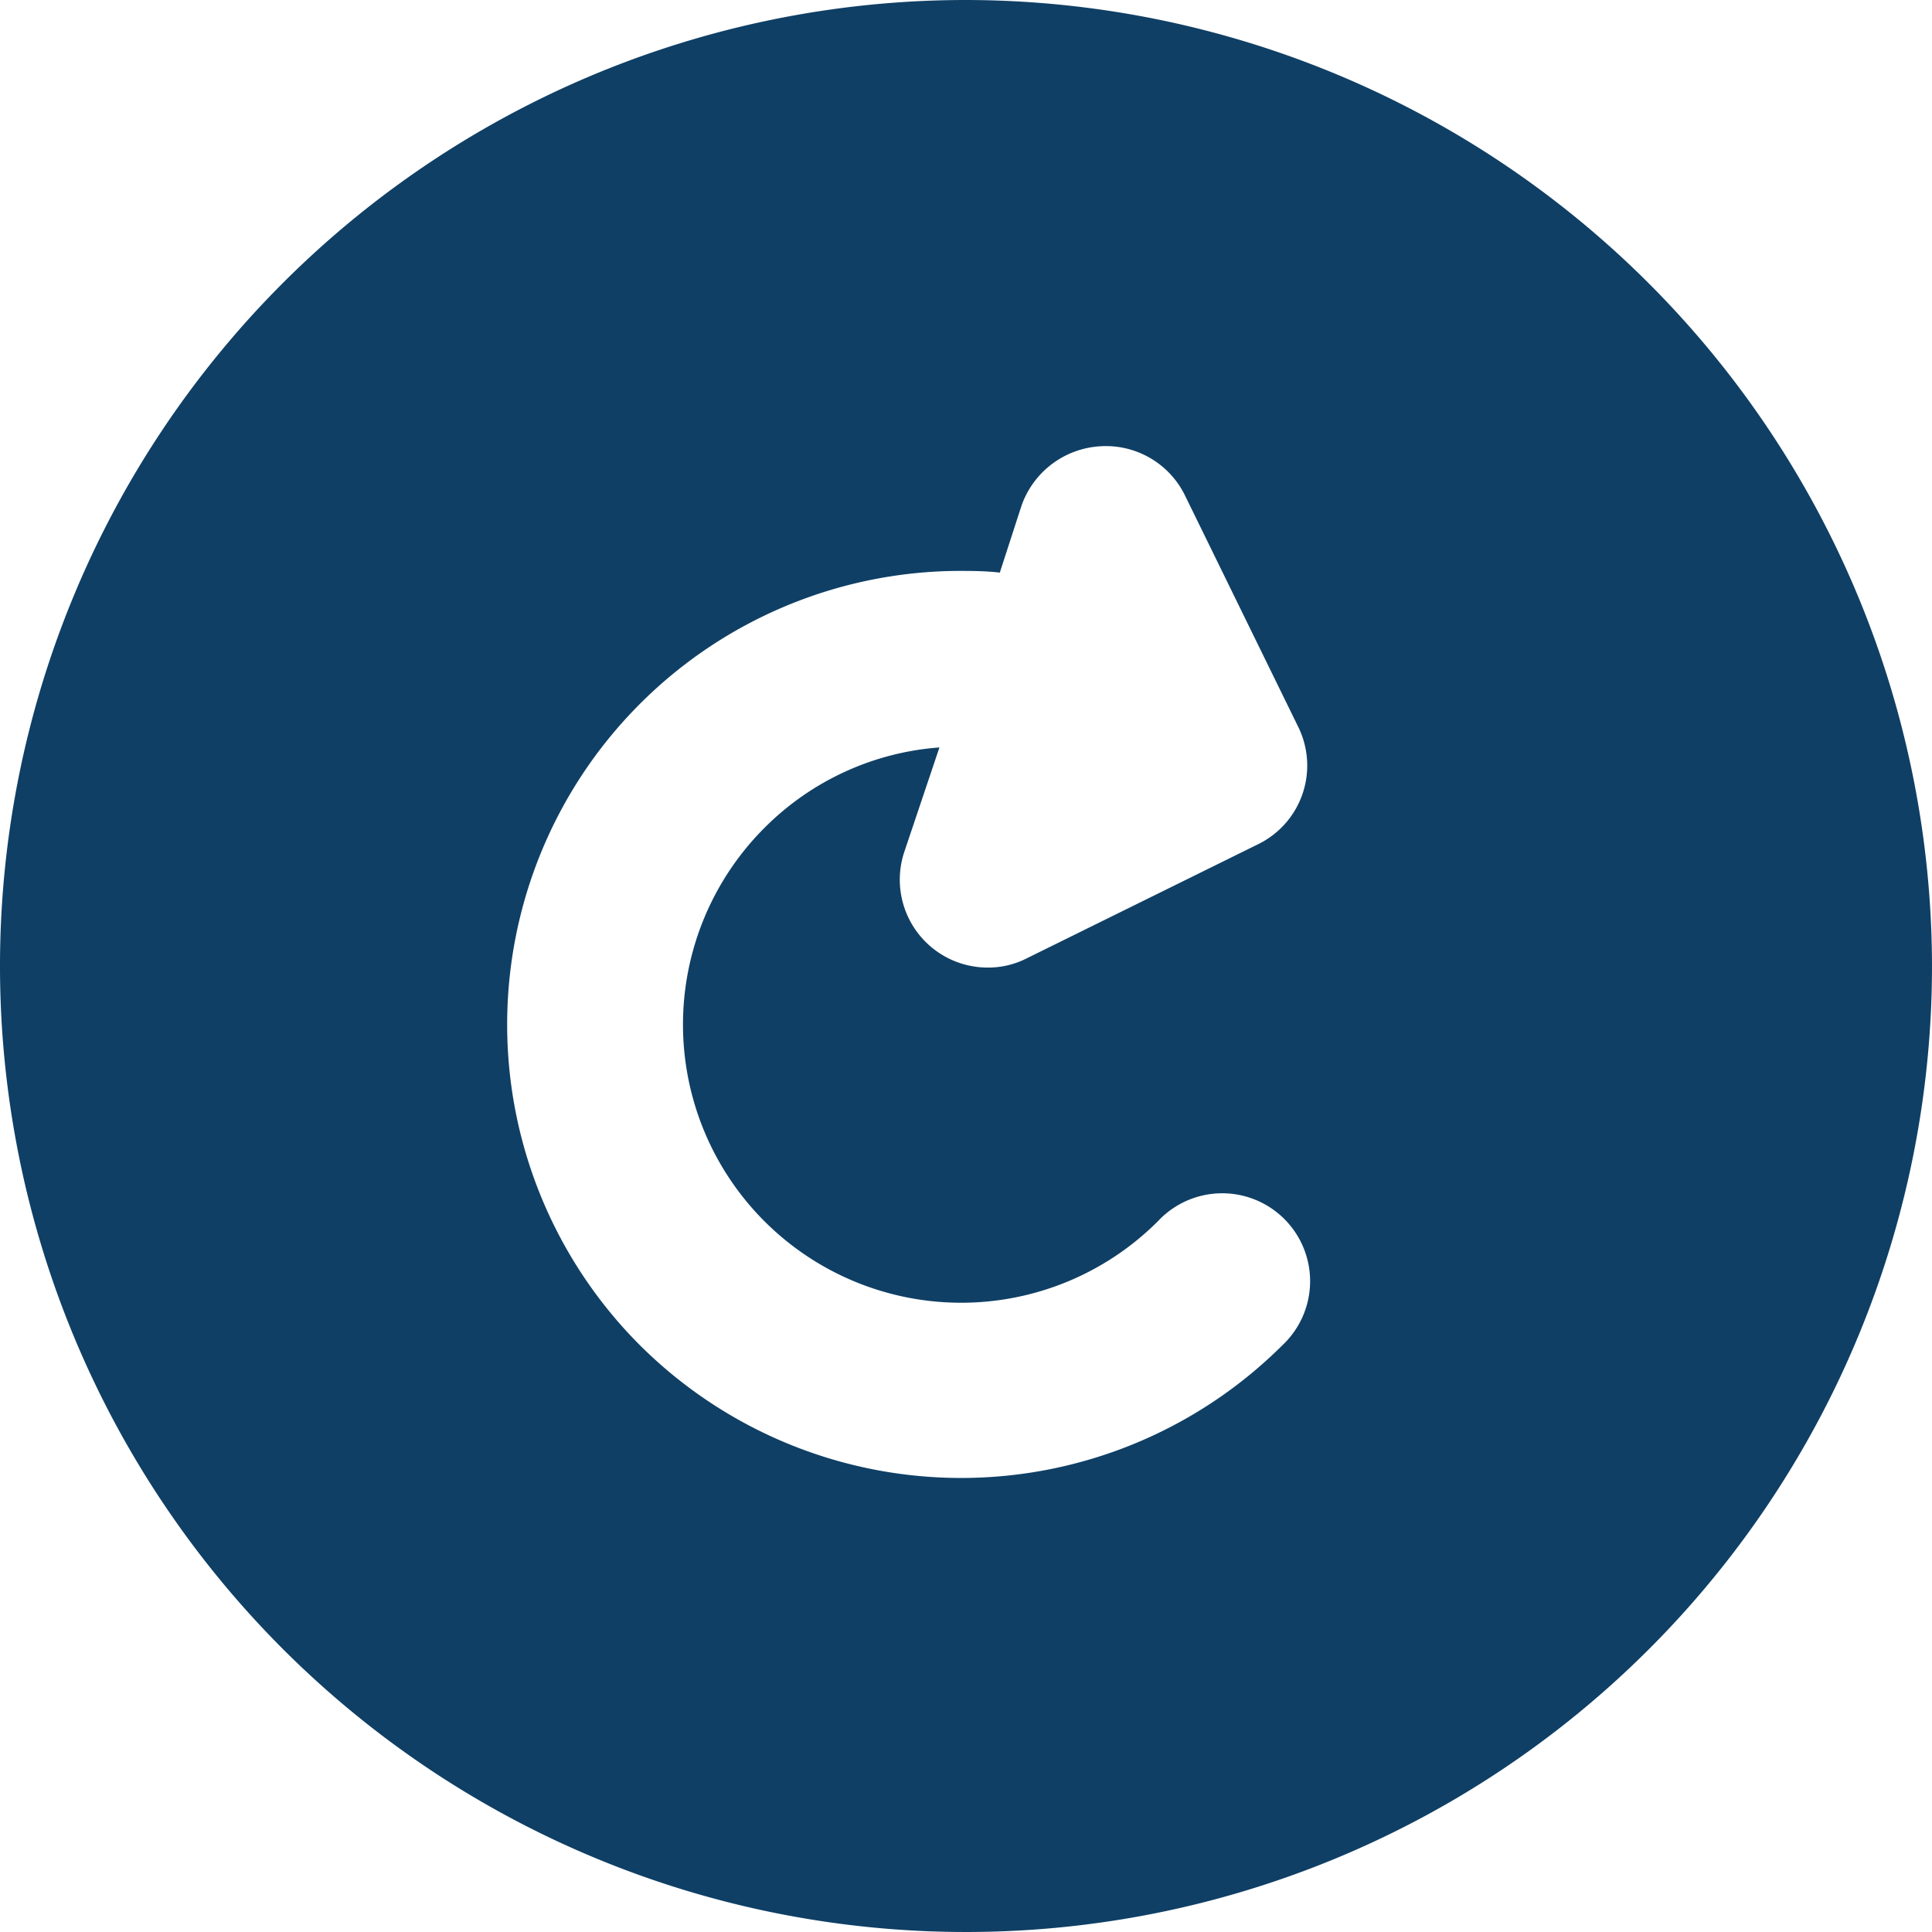 <svg xmlns="http://www.w3.org/2000/svg" width="16" height="16" viewBox="0 0 16 16">
<defs>
    <style>
      .cls-1 {
        fill: #0f3f65;
        fill-rule: evenodd;
      }
    </style>
  </defs>
  <path id="Forma_1" data-name="Forma 1" class="cls-1" d="M1148,947a8,8,0,1,0,8,8A8.01,8.01,0,0,0,1148,947Zm-1.67,6.857a2.3,2.3,0,0,0,3.26,3.256,0.728,0.728,0,1,1,1.03,1.028,3.769,3.769,0,0,1-5.32,0,3.757,3.757,0,0,1,2.63-6.413c0.11,0,.23,0,0.35.014l0.18-.555a0.737,0.737,0,0,1,.65-0.491,0.729,0.729,0,0,1,.7.4l0.94,1.921a0.725,0.725,0,0,1-.33.974l-1.92.947a0.7,0.7,0,0,1-.32.075,0.728,0.728,0,0,1-.69-0.961l0.29-.862A2.282,2.282,0,0,0,1146.33,953.857Z" transform="translate(-1140 -947)"/>
</svg>
